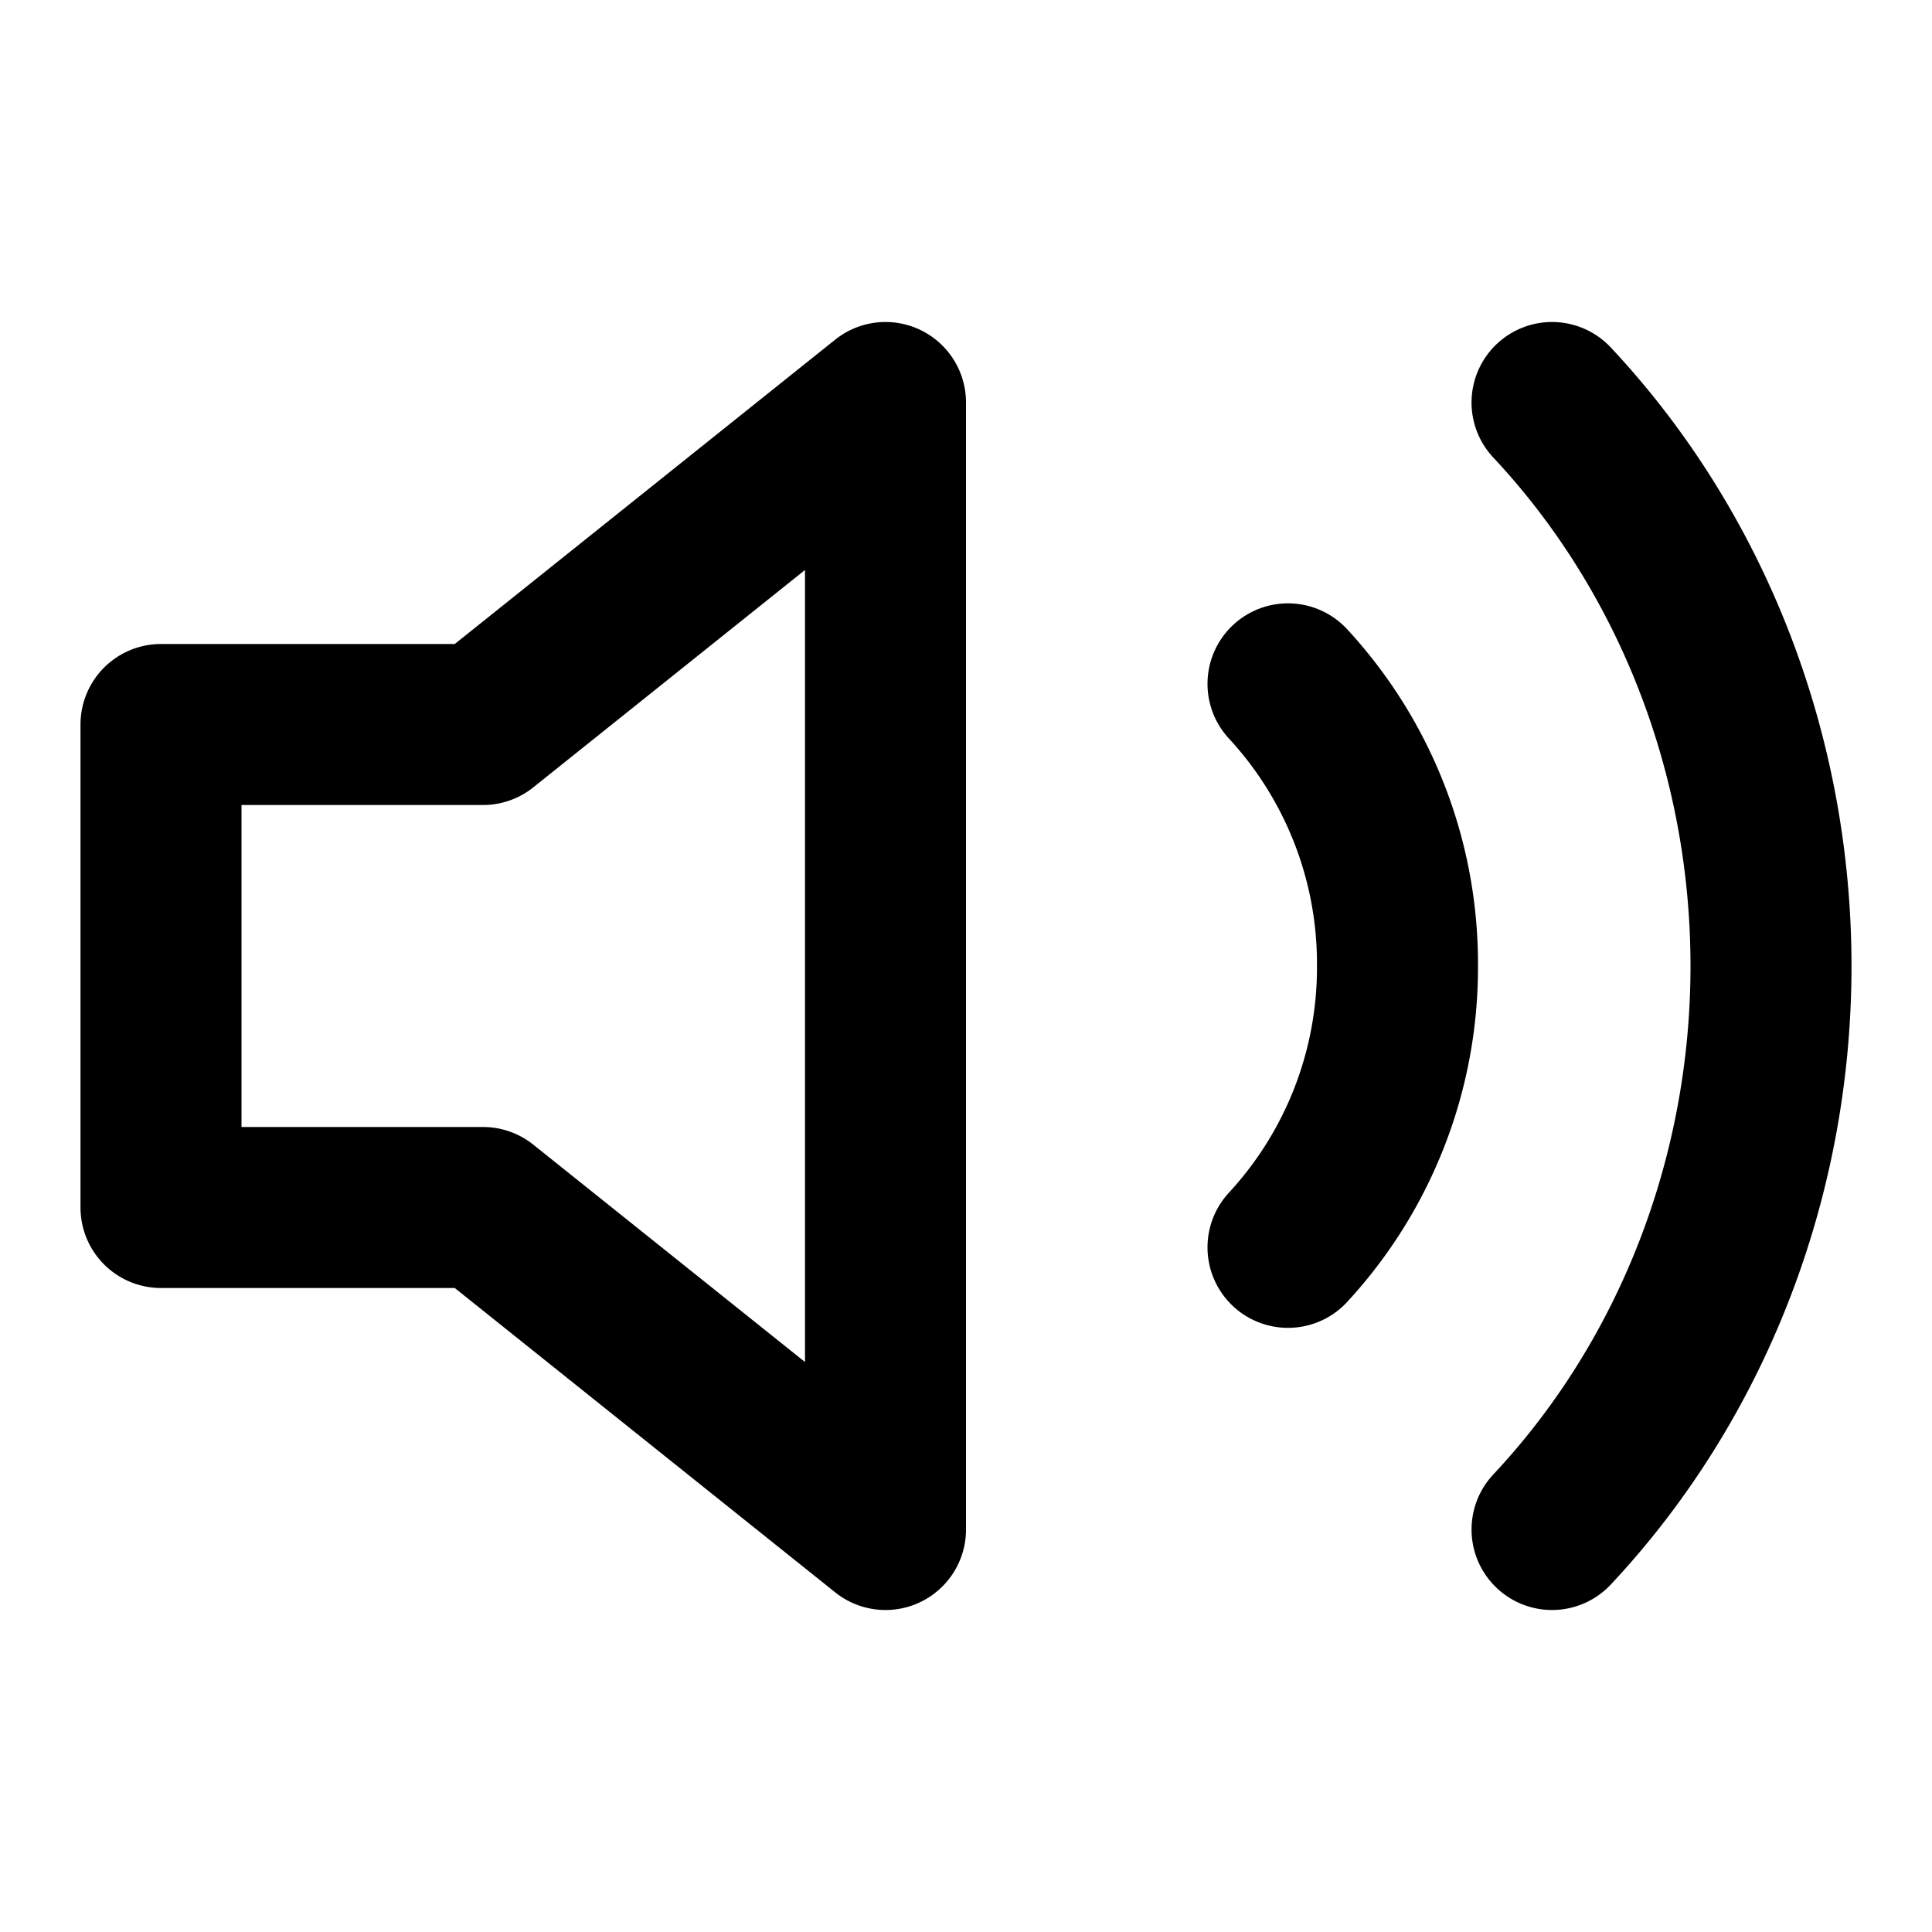 <svg xmlns="http://www.w3.org/2000/svg" width="24" height="24" fill="none" viewBox="0 0 24 24">
  <path stroke="#000" stroke-linecap="round" stroke-linejoin="round" stroke-width="2" d="M19.28 5C21.02 6.857 22 9.375 22 12s-.979 5.143-2.72 7M16 8.495a5.12 5.12 0 0 1 1.36 3.5 5.12 5.12 0 0 1-1.36 3.5M11 5 6 9H2v6h4l5 4V5Z"/>
</svg>
